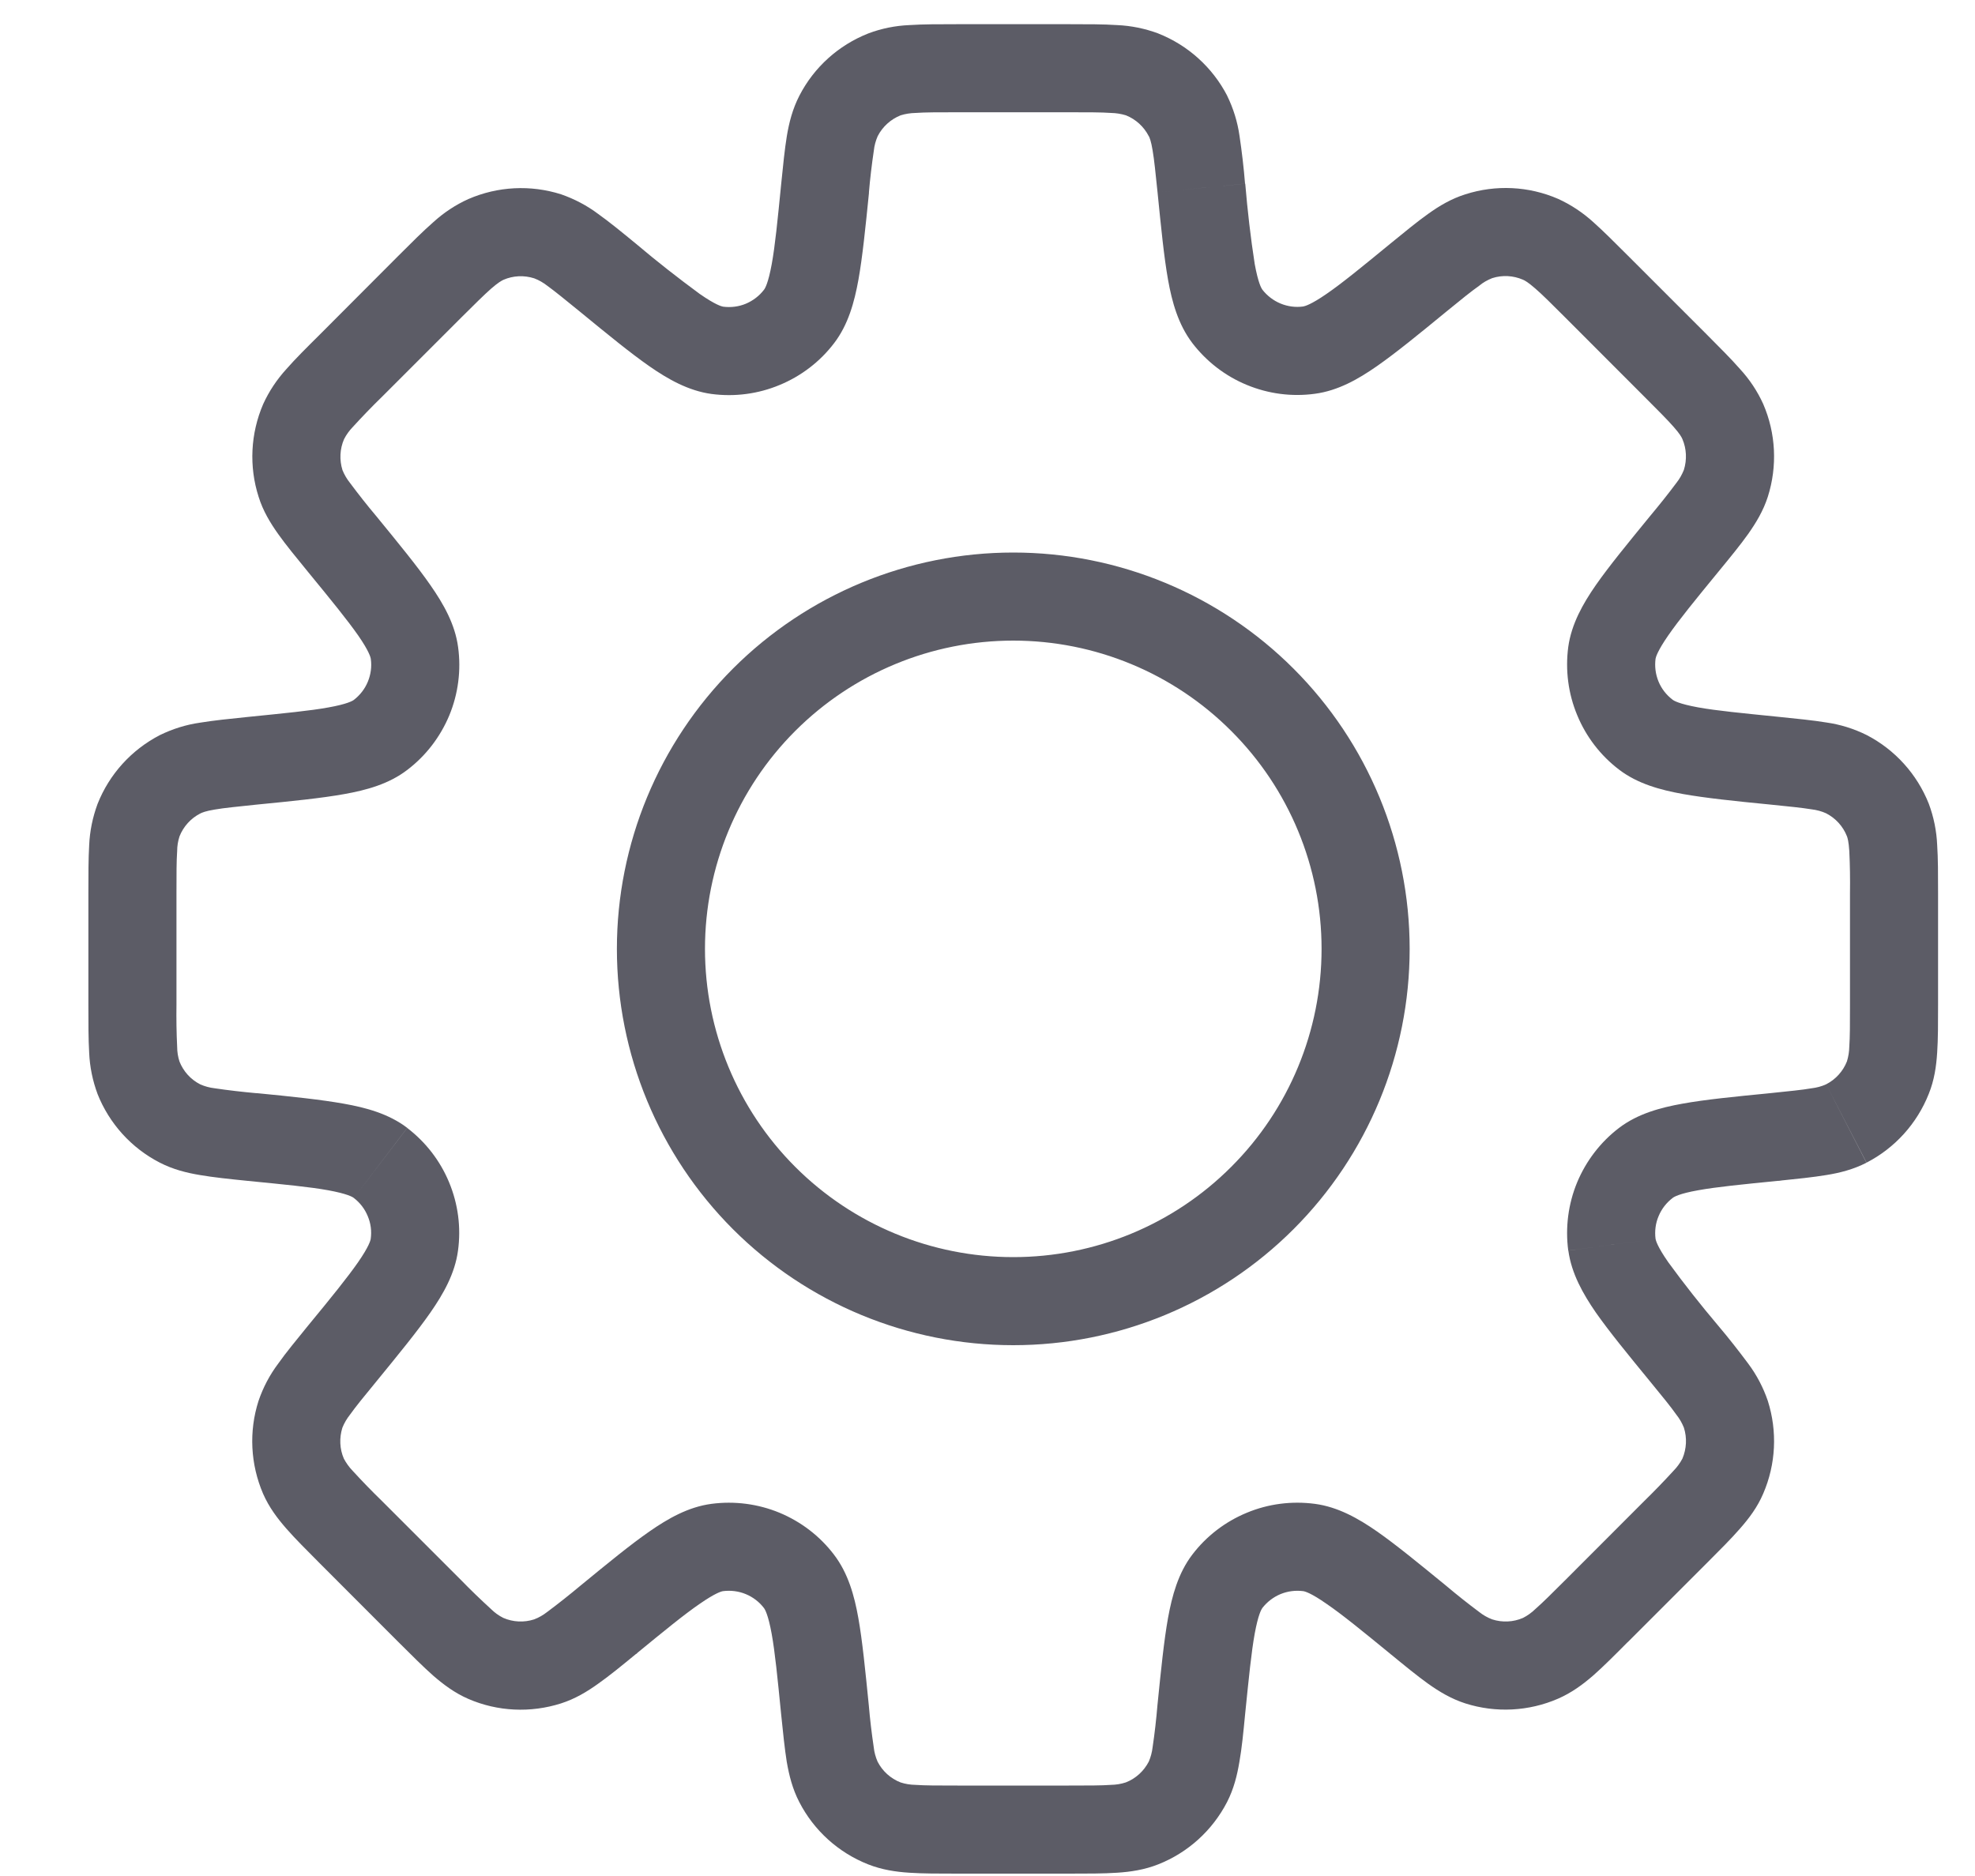 <svg width="20" height="19" viewBox="0 0 20 19" fill="none" xmlns="http://www.w3.org/2000/svg">
<path d="M17.966 11.516L17.921 11.072L17.908 11.073L17.893 11.076L17.966 11.516ZM17.966 11.516L18.011 11.96L18.026 11.958L18.04 11.956L17.966 11.516ZM14.362 16.406L14.645 16.061L14.64 16.058L14.362 16.406ZM14.362 16.406L14.079 16.751L14.084 16.755L14.362 16.406ZM6.159 16.406L5.876 16.061L5.87 16.067L5.863 16.073L6.159 16.406ZM6.159 16.406L6.442 16.752L6.449 16.746L6.455 16.74L6.159 16.406ZM2.555 7.705V7.259H2.533L2.511 7.261L2.555 7.705ZM2.555 7.705V8.151H2.577L2.599 8.148L2.555 7.705ZM12.608 1.86C12.595 1.698 12.576 1.537 12.552 1.376C12.532 1.234 12.489 1.096 12.426 0.968L11.633 1.377C11.642 1.395 11.657 1.431 11.672 1.523C11.689 1.621 11.701 1.749 11.722 1.948L12.608 1.86ZM12.783 2.933C12.773 2.919 12.741 2.865 12.706 2.674C12.664 2.404 12.633 2.132 12.61 1.86L11.722 1.948C11.758 2.306 11.787 2.602 11.828 2.832C11.868 3.057 11.931 3.286 12.074 3.474L12.783 2.933ZM13.197 3.104C13.119 3.115 13.04 3.104 12.967 3.074C12.895 3.044 12.831 2.995 12.783 2.933L12.073 3.473C12.217 3.661 12.407 3.808 12.625 3.898C12.844 3.989 13.082 4.02 13.316 3.988L13.197 3.104ZM14.079 2.468C13.789 2.706 13.591 2.868 13.434 2.976C13.275 3.086 13.213 3.101 13.197 3.104L13.316 3.988C13.55 3.957 13.756 3.839 13.944 3.708C14.136 3.574 14.365 3.387 14.644 3.158L14.079 2.468ZM14.839 1.968C14.696 2.013 14.575 2.085 14.461 2.167C14.351 2.245 14.225 2.349 14.079 2.468L14.644 3.158C14.798 3.032 14.898 2.951 14.979 2.894C15.018 2.861 15.063 2.836 15.111 2.817L14.839 1.968ZM15.778 2.014C15.481 1.885 15.147 1.869 14.839 1.968L15.111 2.817C15.213 2.784 15.324 2.79 15.423 2.833L15.778 2.014ZM16.484 2.588C16.351 2.455 16.235 2.339 16.134 2.249C16.028 2.153 15.908 2.073 15.778 2.014L15.423 2.833C15.442 2.841 15.476 2.86 15.547 2.922C15.621 2.986 15.712 3.077 15.854 3.219L16.484 2.588ZM17.281 3.385L16.484 2.588L15.854 3.219L16.65 4.016L17.281 3.385ZM17.855 4.091C17.796 3.961 17.716 3.841 17.619 3.736C17.53 3.634 17.414 3.519 17.281 3.385L16.65 4.016C16.792 4.158 16.882 4.248 16.948 4.323C17.011 4.394 17.029 4.428 17.037 4.447L17.855 4.091ZM17.902 5.031C18 4.722 17.984 4.389 17.855 4.091L17.037 4.447C17.079 4.545 17.084 4.656 17.052 4.759L17.902 5.031ZM17.401 5.791C17.521 5.645 17.624 5.519 17.703 5.408C17.783 5.294 17.856 5.174 17.902 5.031L17.052 4.759C17.033 4.806 17.008 4.851 16.976 4.891C16.891 5.005 16.802 5.116 16.711 5.225L17.401 5.791ZM16.765 6.672C16.768 6.656 16.783 6.595 16.894 6.435C17.002 6.279 17.163 6.081 17.401 5.791L16.711 5.225C16.483 5.504 16.294 5.734 16.161 5.925C16.03 6.113 15.913 6.32 15.881 6.553L16.765 6.672ZM16.937 7.086C16.874 7.038 16.825 6.975 16.795 6.902C16.765 6.829 16.755 6.75 16.765 6.672L15.881 6.553C15.85 6.787 15.881 7.026 15.972 7.244C16.062 7.462 16.208 7.652 16.396 7.795L16.937 7.086ZM18.01 7.26C17.636 7.222 17.383 7.198 17.195 7.164C17.004 7.129 16.95 7.097 16.937 7.086L16.396 7.795C16.583 7.938 16.813 8 17.038 8.041C17.267 8.082 17.563 8.113 17.921 8.148L18.01 7.26ZM18.902 7.444C18.773 7.38 18.635 7.337 18.493 7.317C18.359 7.295 18.197 7.279 18.01 7.26L17.921 8.148C18.12 8.168 18.248 8.181 18.346 8.197C18.396 8.203 18.446 8.216 18.492 8.237L18.902 7.444ZM19.532 8.14C19.413 7.84 19.189 7.592 18.902 7.444L18.492 8.237C18.588 8.286 18.663 8.368 18.703 8.469L19.532 8.14ZM19.626 9.046C19.626 8.858 19.626 8.694 19.617 8.559C19.611 8.416 19.582 8.274 19.532 8.14L18.703 8.469C18.71 8.487 18.721 8.525 18.727 8.618C18.734 8.761 18.736 8.904 18.734 9.047L19.626 9.046ZM19.626 10.173V9.046H18.734V10.173H19.626ZM19.532 11.078C19.588 10.939 19.608 10.8 19.617 10.659C19.626 10.525 19.626 10.361 19.626 10.173H18.734C18.734 10.373 18.734 10.502 18.727 10.601C18.726 10.651 18.718 10.702 18.703 10.75L19.532 11.078ZM18.902 11.775C19.189 11.627 19.413 11.379 19.532 11.078L18.703 10.75C18.663 10.851 18.588 10.933 18.492 10.982L18.902 11.775ZM18.01 11.959C18.197 11.94 18.36 11.923 18.493 11.901C18.631 11.879 18.768 11.844 18.901 11.776L18.492 10.982C18.446 11.003 18.396 11.016 18.346 11.022C18.248 11.039 18.12 11.051 17.921 11.072L18.01 11.959ZM16.938 12.133C16.951 12.122 17.005 12.089 17.196 12.055C17.384 12.021 17.637 11.996 18.01 11.959L17.921 11.072C17.564 11.107 17.267 11.136 17.037 11.178C16.813 11.218 16.584 11.28 16.396 11.423L16.938 12.133ZM16.765 12.547C16.755 12.469 16.765 12.389 16.796 12.317C16.826 12.244 16.875 12.181 16.938 12.133L16.396 11.423C16.208 11.566 16.062 11.757 15.971 11.975C15.881 12.193 15.85 12.431 15.881 12.666L16.765 12.547ZM17.401 13.428C17.225 13.22 17.055 13.005 16.894 12.784C16.783 12.625 16.768 12.563 16.765 12.547L15.882 12.666C15.914 12.9 16.031 13.105 16.161 13.294C16.295 13.485 16.483 13.715 16.711 13.993L17.401 13.428ZM17.902 14.188C17.856 14.053 17.789 13.925 17.703 13.81C17.606 13.68 17.506 13.552 17.401 13.428L16.711 13.993C16.838 14.148 16.919 14.247 16.976 14.328C17.008 14.368 17.033 14.412 17.052 14.459L17.902 14.188ZM17.855 15.128C17.984 14.83 18 14.497 17.902 14.188L17.052 14.459C17.085 14.562 17.079 14.673 17.037 14.773L17.855 15.128ZM17.282 15.833C17.415 15.7 17.53 15.585 17.619 15.483C17.712 15.377 17.796 15.266 17.855 15.128L17.037 14.773C17.013 14.818 16.983 14.859 16.947 14.896C16.851 15.001 16.752 15.103 16.65 15.203L17.282 15.833ZM16.484 16.631L17.282 15.833L16.65 15.203L15.854 16L16.484 16.631ZM15.778 17.204C15.915 17.144 16.028 17.061 16.134 16.969C16.235 16.88 16.351 16.764 16.484 16.63L15.854 16C15.712 16.142 15.621 16.232 15.547 16.297C15.51 16.333 15.468 16.363 15.423 16.386L15.778 17.204ZM14.839 17.252C15.147 17.35 15.481 17.333 15.778 17.204L15.423 16.386C15.324 16.429 15.213 16.434 15.111 16.401L14.839 17.252ZM14.079 16.75C14.225 16.87 14.351 16.973 14.461 17.052C14.575 17.133 14.696 17.206 14.839 17.252L15.111 16.401C15.063 16.383 15.018 16.357 14.979 16.326C14.864 16.24 14.753 16.152 14.644 16.06L14.079 16.75ZM13.197 16.115C13.213 16.117 13.276 16.133 13.434 16.244C13.591 16.351 13.789 16.513 14.079 16.75L14.644 16.06C14.365 15.832 14.136 15.644 13.944 15.51C13.757 15.38 13.55 15.262 13.316 15.231L13.197 16.115ZM12.783 16.286C12.831 16.224 12.895 16.175 12.967 16.145C13.04 16.115 13.119 16.105 13.197 16.115L13.316 15.231C13.082 15.2 12.844 15.23 12.626 15.321C12.408 15.411 12.217 15.557 12.074 15.745L12.783 16.286ZM12.609 17.359C12.647 16.986 12.672 16.732 12.706 16.545C12.741 16.354 12.773 16.3 12.783 16.286L12.074 15.745C11.931 15.932 11.869 16.162 11.828 16.387C11.787 16.616 11.757 16.912 11.721 17.27L12.609 17.359ZM12.426 18.251C12.494 18.118 12.528 17.981 12.551 17.843C12.575 17.709 12.591 17.547 12.609 17.359L11.721 17.27C11.709 17.413 11.693 17.554 11.672 17.696C11.666 17.746 11.653 17.796 11.633 17.842L12.426 18.251ZM11.729 18.882C12.03 18.763 12.277 18.539 12.426 18.251L11.633 17.842C11.583 17.938 11.501 18.013 11.401 18.052L11.729 18.882ZM10.824 18.976C11.012 18.976 11.175 18.976 11.311 18.967C11.45 18.958 11.59 18.937 11.729 18.882L11.401 18.052C11.352 18.068 11.302 18.076 11.251 18.077C11.153 18.084 11.023 18.084 10.823 18.084L10.824 18.976ZM9.696 18.976H10.824L10.823 18.084H9.696V18.976ZM8.791 18.882C8.931 18.937 9.07 18.958 9.21 18.967C9.345 18.976 9.508 18.976 9.696 18.976V18.084C9.496 18.084 9.368 18.084 9.269 18.077C9.218 18.076 9.167 18.068 9.119 18.052L8.791 18.882ZM8.094 18.251C8.242 18.539 8.49 18.763 8.791 18.882L9.119 18.052C9.019 18.013 8.936 17.938 8.887 17.842L8.094 18.251ZM7.91 17.359C7.929 17.547 7.946 17.71 7.967 17.843C7.991 17.981 8.025 18.118 8.094 18.251L8.887 17.842C8.867 17.796 8.853 17.746 8.848 17.696C8.827 17.555 8.81 17.413 8.798 17.271L7.91 17.359ZM7.736 16.286C7.747 16.3 7.779 16.354 7.814 16.545C7.848 16.732 7.873 16.986 7.91 17.359L8.798 17.271C8.762 16.913 8.733 16.617 8.692 16.387C8.652 16.162 8.589 15.933 8.445 15.745L7.736 16.286ZM7.322 16.115C7.4 16.105 7.48 16.115 7.552 16.145C7.625 16.175 7.689 16.224 7.736 16.286L8.445 15.745C8.302 15.557 8.112 15.412 7.894 15.321C7.676 15.231 7.438 15.2 7.204 15.231L7.322 16.115ZM6.441 16.751C6.731 16.513 6.929 16.351 7.085 16.244C7.245 16.133 7.306 16.117 7.322 16.115L7.204 15.231C6.97 15.262 6.764 15.38 6.576 15.511C6.384 15.644 6.155 15.832 5.876 16.061L6.441 16.751ZM5.681 17.252C5.824 17.206 5.944 17.134 6.058 17.052C6.169 16.974 6.295 16.871 6.441 16.751L5.876 16.061C5.767 16.152 5.655 16.241 5.541 16.326C5.501 16.357 5.457 16.383 5.409 16.401L5.681 17.252ZM4.742 17.206C5.039 17.335 5.373 17.35 5.681 17.252L5.409 16.401C5.307 16.434 5.196 16.429 5.097 16.386L4.742 17.206ZM4.035 16.631C4.169 16.764 4.284 16.88 4.386 16.97C4.491 17.061 4.604 17.146 4.742 17.206L5.097 16.386C5.051 16.363 5.009 16.333 4.973 16.297C4.868 16.201 4.765 16.102 4.666 16L4.035 16.631ZM3.239 15.834L4.035 16.631L4.666 16L3.869 15.203L3.239 15.834ZM2.664 15.128C2.724 15.265 2.808 15.377 2.901 15.483C2.99 15.585 3.106 15.7 3.239 15.834L3.869 15.203C3.767 15.104 3.668 15.002 3.571 14.896C3.536 14.86 3.506 14.818 3.482 14.773L2.664 15.128ZM2.618 14.188C2.519 14.497 2.536 14.83 2.664 15.128L3.482 14.773C3.439 14.674 3.435 14.563 3.467 14.46L2.618 14.188ZM3.118 13.428C2.999 13.575 2.895 13.7 2.817 13.811C2.731 13.925 2.664 14.053 2.618 14.188L3.467 14.46C3.486 14.413 3.512 14.368 3.544 14.328C3.601 14.248 3.682 14.148 3.809 13.994L3.118 13.428ZM3.754 12.547C3.752 12.563 3.736 12.625 3.626 12.784C3.517 12.94 3.357 13.138 3.118 13.428L3.809 13.994C4.037 13.715 4.225 13.485 4.358 13.294C4.489 13.106 4.607 12.899 4.638 12.666L3.754 12.547ZM3.583 12.133C3.646 12.181 3.694 12.244 3.724 12.317C3.755 12.39 3.765 12.469 3.754 12.547L4.638 12.666C4.67 12.432 4.639 12.194 4.548 11.975C4.458 11.757 4.311 11.567 4.124 11.424L3.583 12.133ZM2.51 11.96C2.884 11.997 3.137 12.021 3.324 12.055C3.515 12.09 3.57 12.122 3.583 12.133L4.124 11.423C3.936 11.28 3.707 11.218 3.481 11.178C3.252 11.137 2.957 11.106 2.598 11.071L2.51 11.96ZM1.618 11.775C1.752 11.844 1.888 11.878 2.026 11.901C2.16 11.924 2.322 11.941 2.51 11.96L2.599 11.072C2.457 11.059 2.315 11.043 2.174 11.022C2.123 11.016 2.074 11.003 2.027 10.982L1.618 11.775ZM0.987 11.078C1.106 11.379 1.33 11.627 1.618 11.775L2.027 10.982C1.931 10.933 1.857 10.851 1.817 10.75L0.987 11.078ZM0.895 10.175C0.895 10.363 0.895 10.527 0.903 10.662C0.909 10.805 0.938 10.946 0.988 11.08L1.818 10.752C1.802 10.704 1.794 10.653 1.794 10.602C1.787 10.46 1.785 10.317 1.787 10.174L0.895 10.175ZM0.895 9.048V10.175H1.787V9.048H0.895ZM0.988 8.142C0.938 8.277 0.909 8.418 0.903 8.561C0.895 8.696 0.895 8.859 0.895 9.048H1.787C1.787 8.848 1.787 8.719 1.794 8.62C1.794 8.569 1.802 8.519 1.818 8.47L0.988 8.142ZM1.619 7.445C1.331 7.594 1.107 7.841 0.988 8.142L1.818 8.47C1.858 8.37 1.932 8.288 2.028 8.239L1.619 7.445ZM2.511 7.261C2.324 7.28 2.16 7.297 2.027 7.319C1.885 7.339 1.748 7.382 1.619 7.445L2.028 8.239C2.046 8.23 2.082 8.214 2.175 8.199C2.273 8.182 2.4 8.17 2.599 8.149L2.511 7.261ZM3.584 7.088C3.571 7.098 3.516 7.131 3.325 7.165C3.138 7.199 2.885 7.223 2.511 7.261L2.599 8.149C2.957 8.114 3.254 8.084 3.483 8.043C3.709 8.003 3.938 7.941 4.125 7.797L3.584 7.088ZM3.755 6.674C3.766 6.752 3.755 6.831 3.725 6.904C3.695 6.977 3.646 7.04 3.584 7.088L4.125 7.797C4.313 7.654 4.459 7.463 4.55 7.245C4.64 7.027 4.671 6.788 4.639 6.554L3.755 6.674ZM3.119 5.792C3.357 6.082 3.519 6.281 3.628 6.437C3.738 6.596 3.753 6.658 3.755 6.674L4.639 6.554C4.608 6.321 4.49 6.115 4.359 5.927C4.226 5.735 4.038 5.506 3.81 5.227L3.119 5.792ZM2.619 5.032C2.663 5.174 2.737 5.296 2.818 5.41C2.896 5.52 3 5.646 3.119 5.792L3.81 5.227C3.718 5.118 3.63 5.006 3.545 4.892C3.513 4.852 3.487 4.808 3.468 4.761L2.619 5.032ZM2.665 4.093C2.537 4.39 2.52 4.724 2.619 5.032L3.468 4.761C3.436 4.658 3.441 4.547 3.484 4.448L2.665 4.093ZM3.24 3.387C3.106 3.52 2.99 3.635 2.901 3.737C2.804 3.843 2.724 3.963 2.665 4.093L3.484 4.448C3.507 4.403 3.537 4.361 3.573 4.324C3.669 4.219 3.768 4.116 3.87 4.017L3.24 3.387ZM4.036 2.589L3.24 3.387L3.87 4.017L4.667 3.22L4.036 2.589ZM4.743 2.016C4.612 2.075 4.492 2.155 4.387 2.251C4.285 2.34 4.169 2.456 4.036 2.589L4.667 3.22C4.809 3.079 4.9 2.988 4.974 2.923C5.045 2.861 5.079 2.843 5.098 2.834L4.743 2.016ZM5.682 1.968C5.373 1.87 5.04 1.887 4.743 2.016L5.098 2.834C5.196 2.791 5.307 2.786 5.41 2.819L5.682 1.968ZM6.442 2.47C6.296 2.35 6.17 2.247 6.059 2.168C5.945 2.082 5.817 2.015 5.682 1.968L5.41 2.819C5.458 2.837 5.502 2.863 5.542 2.894C5.622 2.952 5.722 3.034 5.877 3.16L6.442 2.47ZM7.323 3.106C7.307 3.103 7.246 3.088 7.086 2.977C6.866 2.815 6.651 2.647 6.442 2.47L5.877 3.16C6.156 3.389 6.386 3.577 6.577 3.71C6.764 3.84 6.971 3.958 7.205 3.99L7.323 3.106ZM7.737 2.934C7.69 2.996 7.626 3.045 7.553 3.076C7.481 3.106 7.401 3.116 7.323 3.106L7.205 3.99C7.439 4.021 7.677 3.99 7.895 3.899C8.113 3.809 8.304 3.663 8.447 3.475L7.737 2.934ZM7.911 1.861C7.874 2.234 7.849 2.489 7.815 2.675C7.78 2.866 7.748 2.92 7.737 2.934L8.447 3.475C8.59 3.288 8.652 3.059 8.693 2.833C8.734 2.604 8.764 2.308 8.8 1.95L7.911 1.861ZM8.095 0.969C8.026 1.103 7.991 1.24 7.968 1.378C7.946 1.512 7.93 1.673 7.911 1.861L8.799 1.951C8.811 1.808 8.828 1.666 8.849 1.525C8.854 1.475 8.868 1.425 8.888 1.379L8.095 0.969ZM8.792 0.339C8.491 0.458 8.243 0.681 8.095 0.969L8.888 1.379C8.937 1.283 9.02 1.208 9.12 1.168L8.792 0.339ZM9.697 0.245C9.509 0.245 9.346 0.245 9.21 0.254C9.067 0.26 8.926 0.288 8.792 0.339L9.12 1.168C9.168 1.153 9.219 1.145 9.27 1.144C9.368 1.137 9.497 1.137 9.698 1.137L9.697 0.245ZM10.825 0.245H9.697V1.137H10.825V0.245ZM11.73 0.339C11.595 0.289 11.454 0.26 11.311 0.254C11.176 0.245 11.013 0.245 10.825 0.245V1.137C11.024 1.137 11.153 1.137 11.252 1.144C11.303 1.145 11.353 1.153 11.402 1.168L11.73 0.339ZM12.427 0.969C12.278 0.682 12.03 0.458 11.729 0.339L11.402 1.168C11.502 1.208 11.584 1.283 11.633 1.379L12.427 0.969ZM13.383 9.61C13.383 10.438 13.054 11.233 12.468 11.818C11.883 12.404 11.089 12.732 10.261 12.732V13.624C11.325 13.624 12.346 13.202 13.099 12.449C13.852 11.696 14.275 10.675 14.275 9.61H13.383ZM10.261 6.488C11.089 6.488 11.883 6.817 12.468 7.403C13.054 7.988 13.383 8.782 13.383 9.61H14.275C14.275 8.546 13.852 7.525 13.099 6.772C12.346 6.019 11.325 5.596 10.261 5.596V6.488ZM7.139 9.61C7.139 8.782 7.468 7.988 8.053 7.403C8.639 6.817 9.433 6.488 10.261 6.488V5.596C9.196 5.596 8.175 6.019 7.422 6.772C6.67 7.525 6.247 8.546 6.247 9.61H7.139ZM10.261 12.732C9.433 12.732 8.639 12.404 8.053 11.818C7.468 11.233 7.139 10.438 7.139 9.61H6.247C6.247 10.675 6.67 11.696 7.422 12.449C8.175 13.202 9.196 13.624 10.261 13.624V12.732Z" fill="#5C5C66"/>
</svg>
